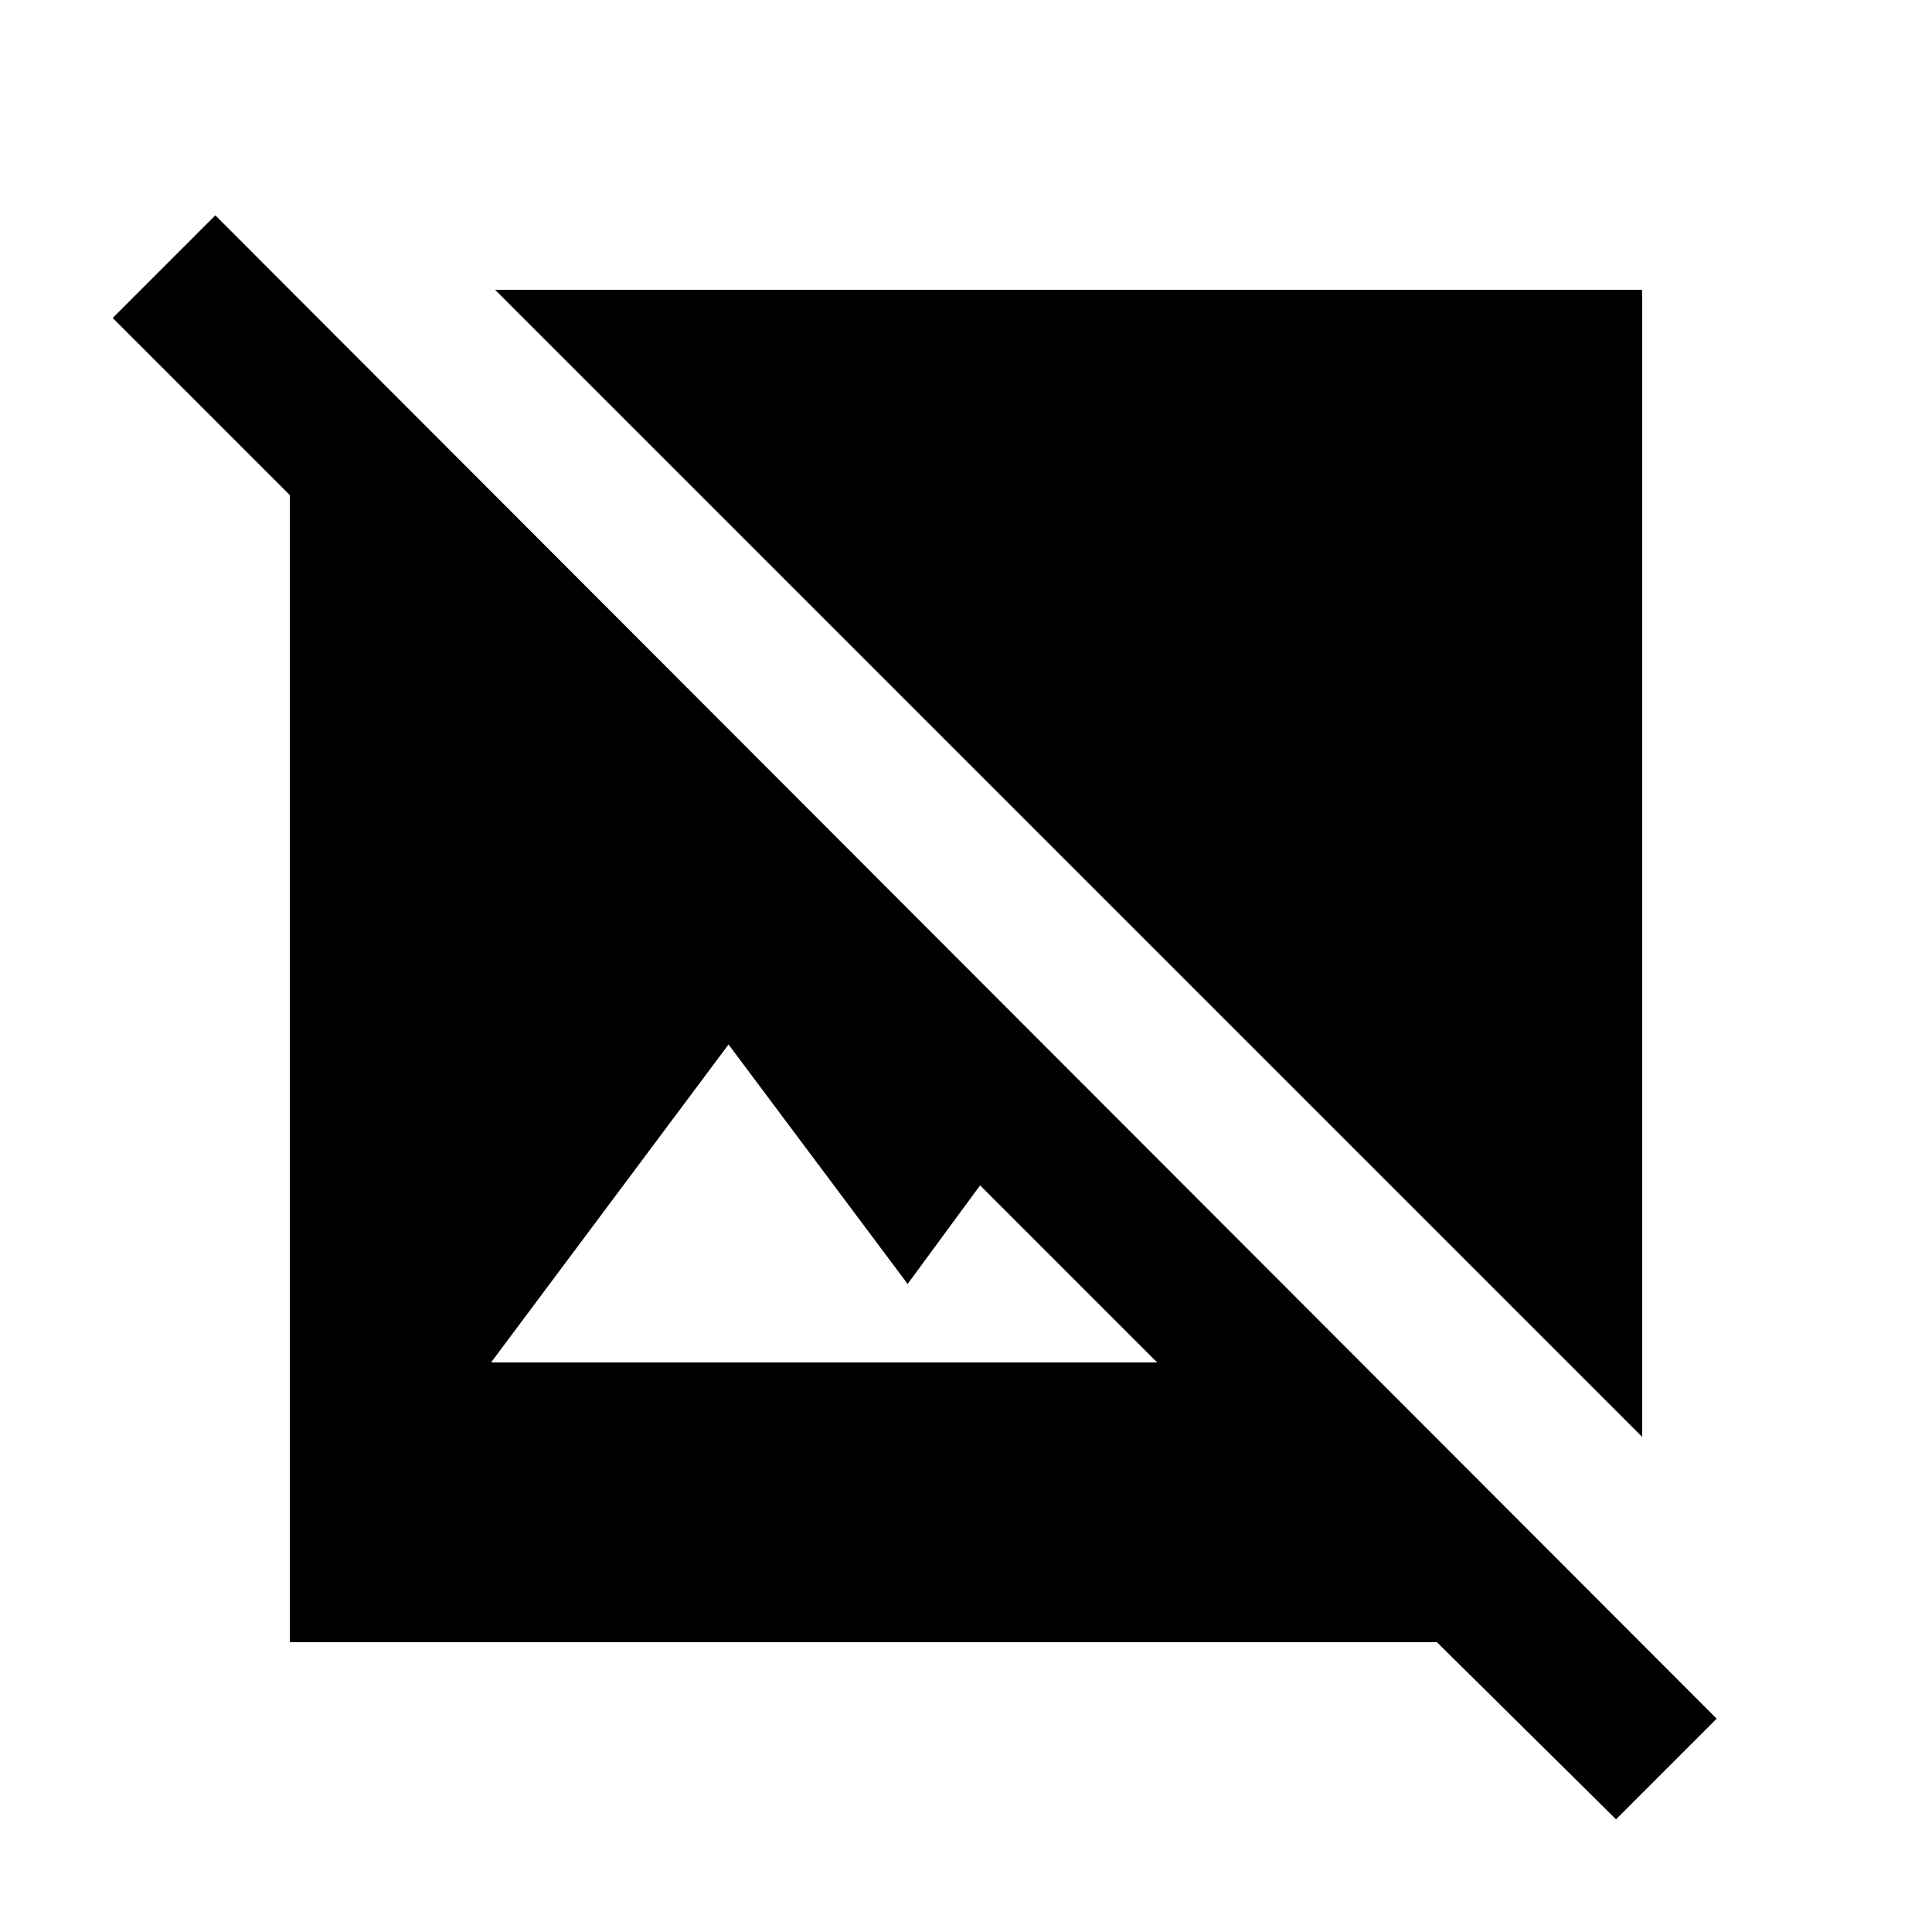 <svg xmlns="http://www.w3.org/2000/svg" height="20" viewBox="0 -960 960 960" width="20"><path d="m803-56-89-88H144v-570l-88-88 51-51 746 747-50 50ZM244-283h331l-88-88-36 49-89-119-118 158Zm572 37L246-816h570v570Z"/></svg>